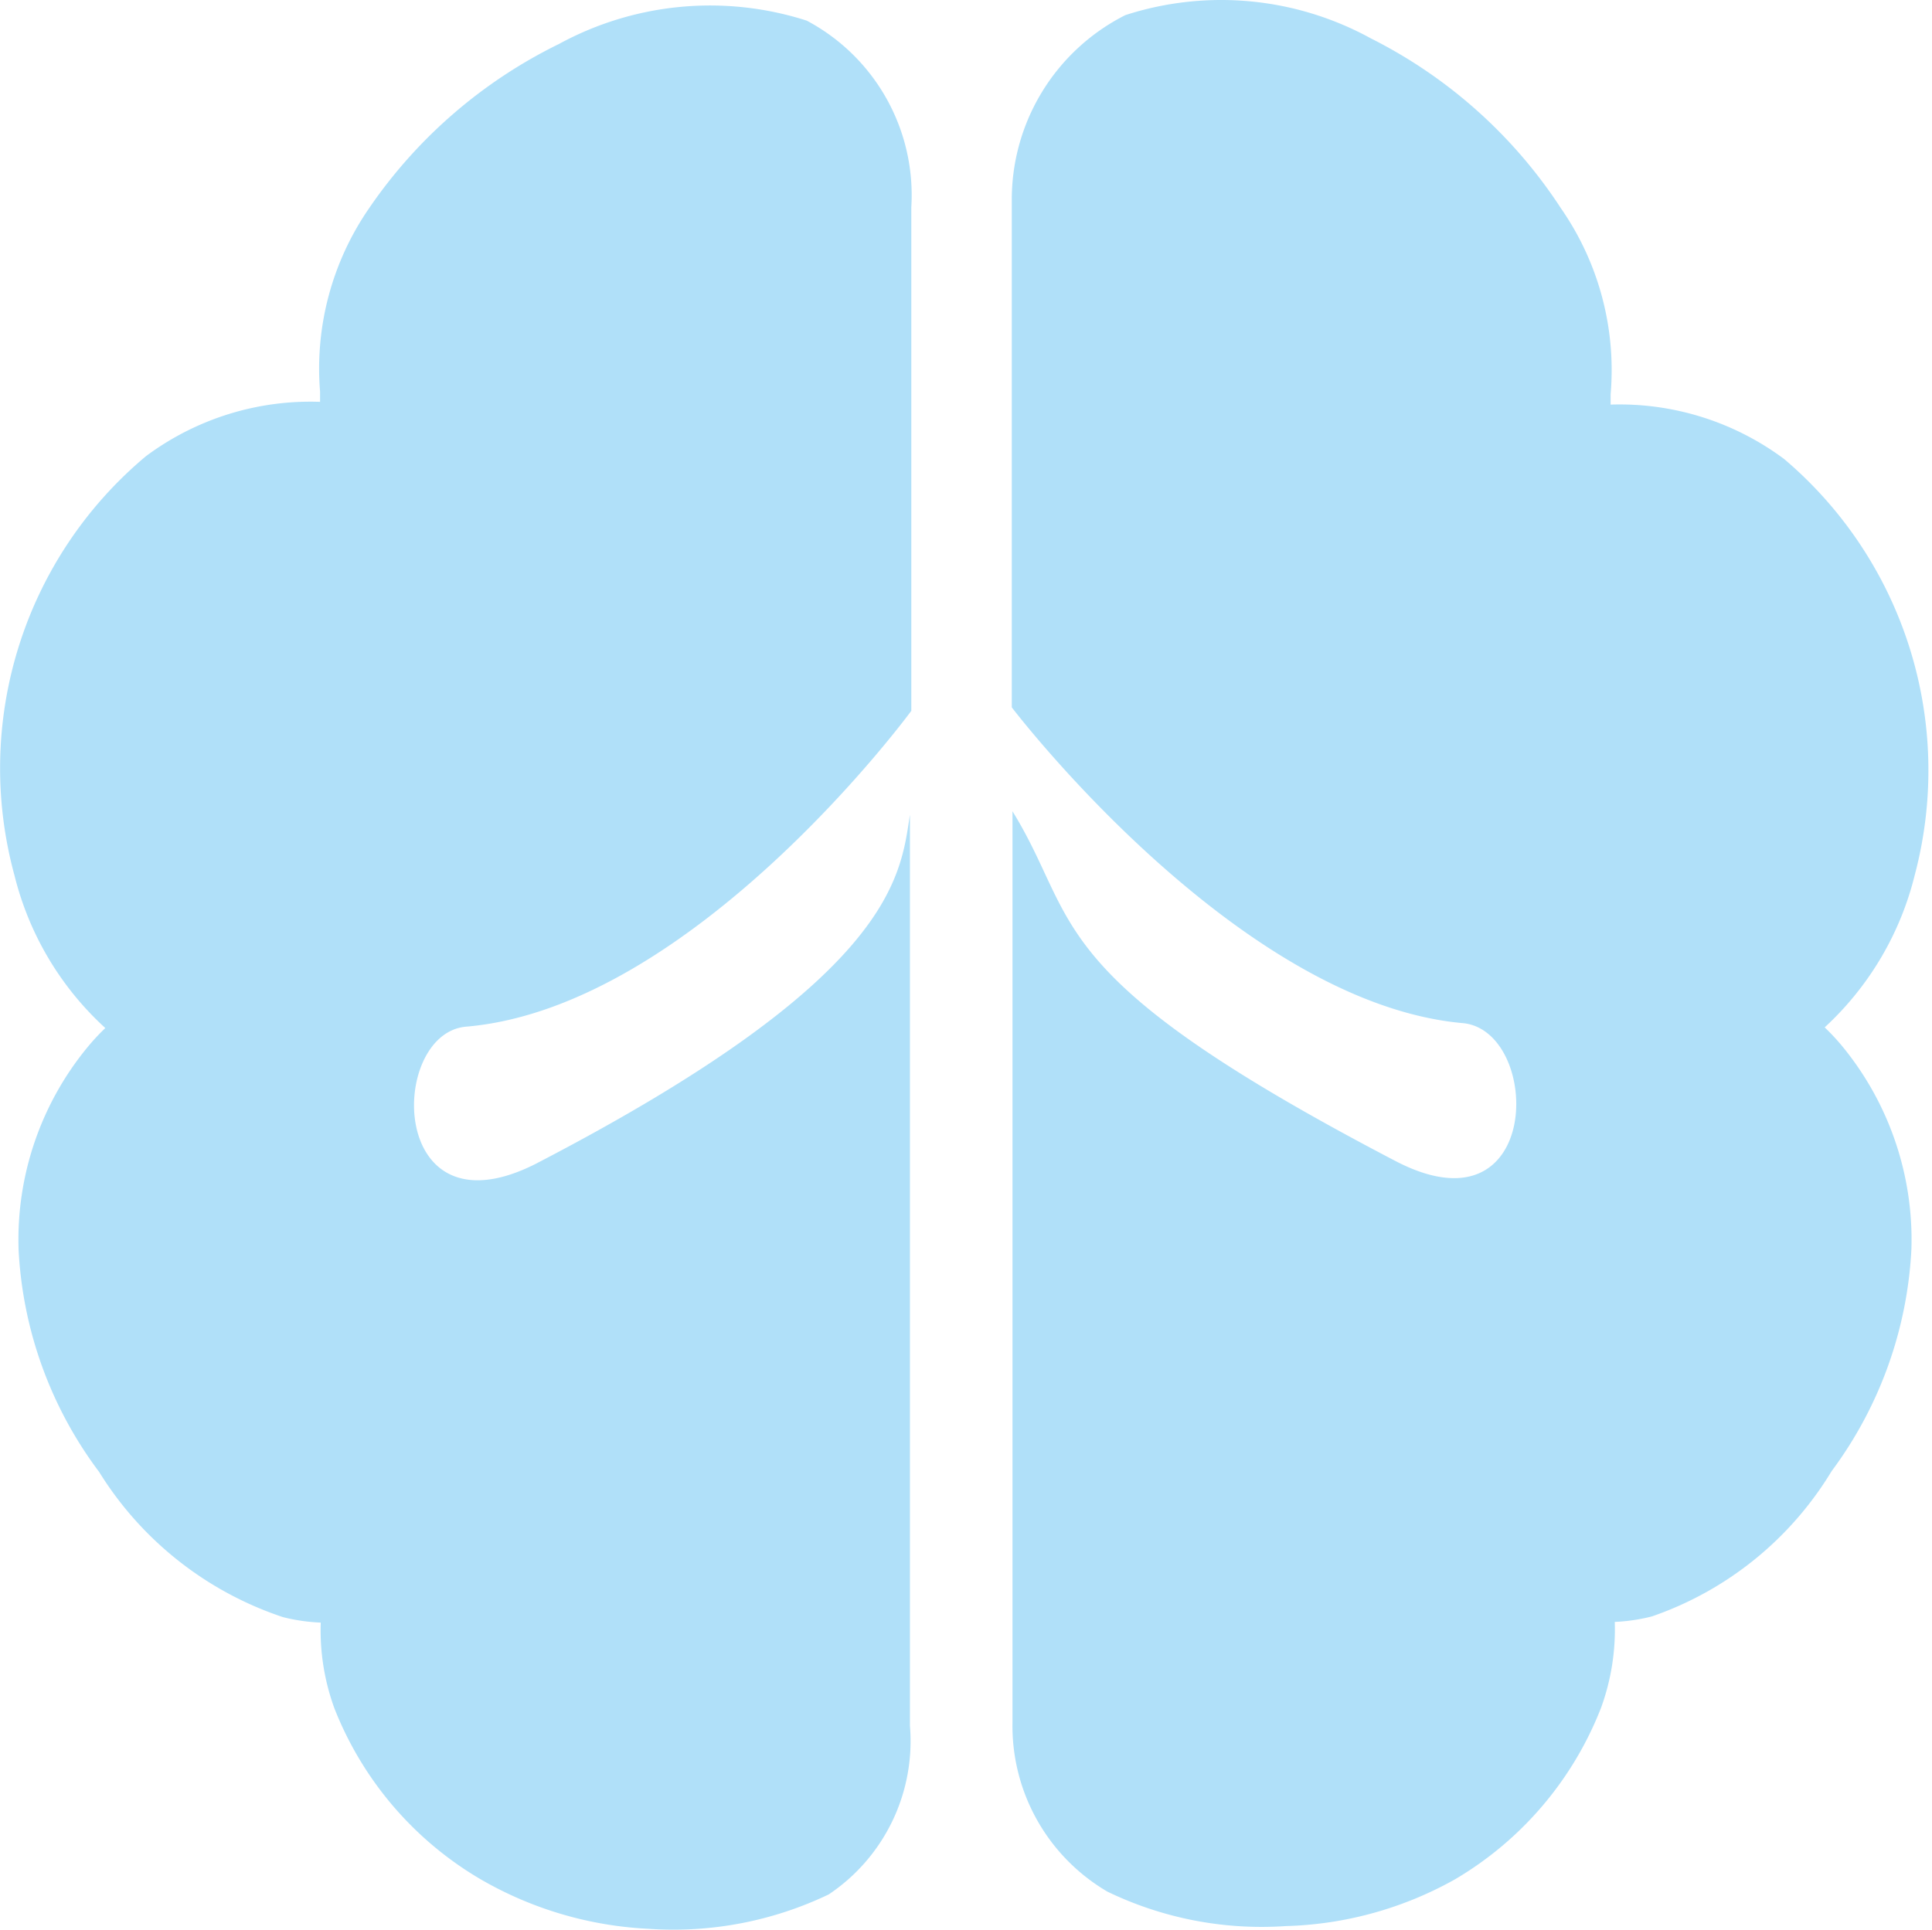 <?xml version="1.0" standalone="no"?><!DOCTYPE svg PUBLIC "-//W3C//DTD SVG 1.1//EN" "http://www.w3.org/Graphics/SVG/1.1/DTD/svg11.dtd"><svg t="1741333329267" class="icon" viewBox="0 0 1025 1024" version="1.1" xmlns="http://www.w3.org/2000/svg" p-id="2686" xmlns:xlink="http://www.w3.org/1999/xlink" width="200.195" height="200"><path d="M1015.905 464.116a162.866 162.866 0 0 1-47.837 81.068 118.681 118.681 0 0 1 9.494 10.225 161.771 161.771 0 0 1 36.517 107.36 215.451 215.451 0 0 1-42.36 117.95A180.029 180.029 0 0 1 876.41 857.771a97.135 97.135 0 0 1-19.719 2.921 121.237 121.237 0 0 1-7.303 45.646 182.585 182.585 0 0 1-77.416 90.928 193.906 193.906 0 0 1-89.832 24.832 188.063 188.063 0 0 1-94.579-18.259A101.883 101.883 0 0 1 537.166 914.007V430.521c36.517 59.158 13.511 86.545 203.035 185.507 78.147 40.899 78.147-67.922 36.517-73.034-120.141-10.225-239.917-167.613-239.917-167.613V106.979A109.551 109.551 0 0 1 597.054 8.018a165.057 165.057 0 0 1 130.366 12.416A259.271 259.271 0 0 1 828.207 110.631a150.45 150.45 0 0 1 26.292 98.596v5.478a146.068 146.068 0 0 1 92.023 28.848 216.546 216.546 0 0 1 69.382 220.563zM597.419 9.479zM483.486 377.206s-115.394 157.389-236.266 167.613c-41.264 3.652-41.629 112.107 36.517 73.034 190.984-98.961 193.906-152.641 199.018-185.507v483.486a97.866 97.866 0 0 1-43.09 89.467 190.619 190.619 0 0 1-95.31 18.259A196.462 196.462 0 0 1 255.62 997.631a182.585 182.585 0 0 1-78.147-90.928 120.506 120.506 0 0 1-7.303-45.646 98.596 98.596 0 0 1-20.084-2.921 182.585 182.585 0 0 1-97.501-77.051 214.355 214.355 0 0 1-42.725-117.95 160.675 160.675 0 0 1 36.517-107.36 118.315 118.315 0 0 1 9.494-10.225 162.501 162.501 0 0 1-48.203-81.068A215.816 215.816 0 0 1 77.416 242.093a146.068 146.068 0 0 1 92.388-28.848v-5.478A149.72 149.72 0 0 1 195.732 110.631 260.732 260.732 0 0 1 296.519 23.355a167.613 167.613 0 0 1 131.462-12.416 104.804 104.804 0 0 1 55.506 98.961v268.401zM427.98 9.844z m55.506 98.961" fill="#b0e0f9" p-id="2687"></path></svg>